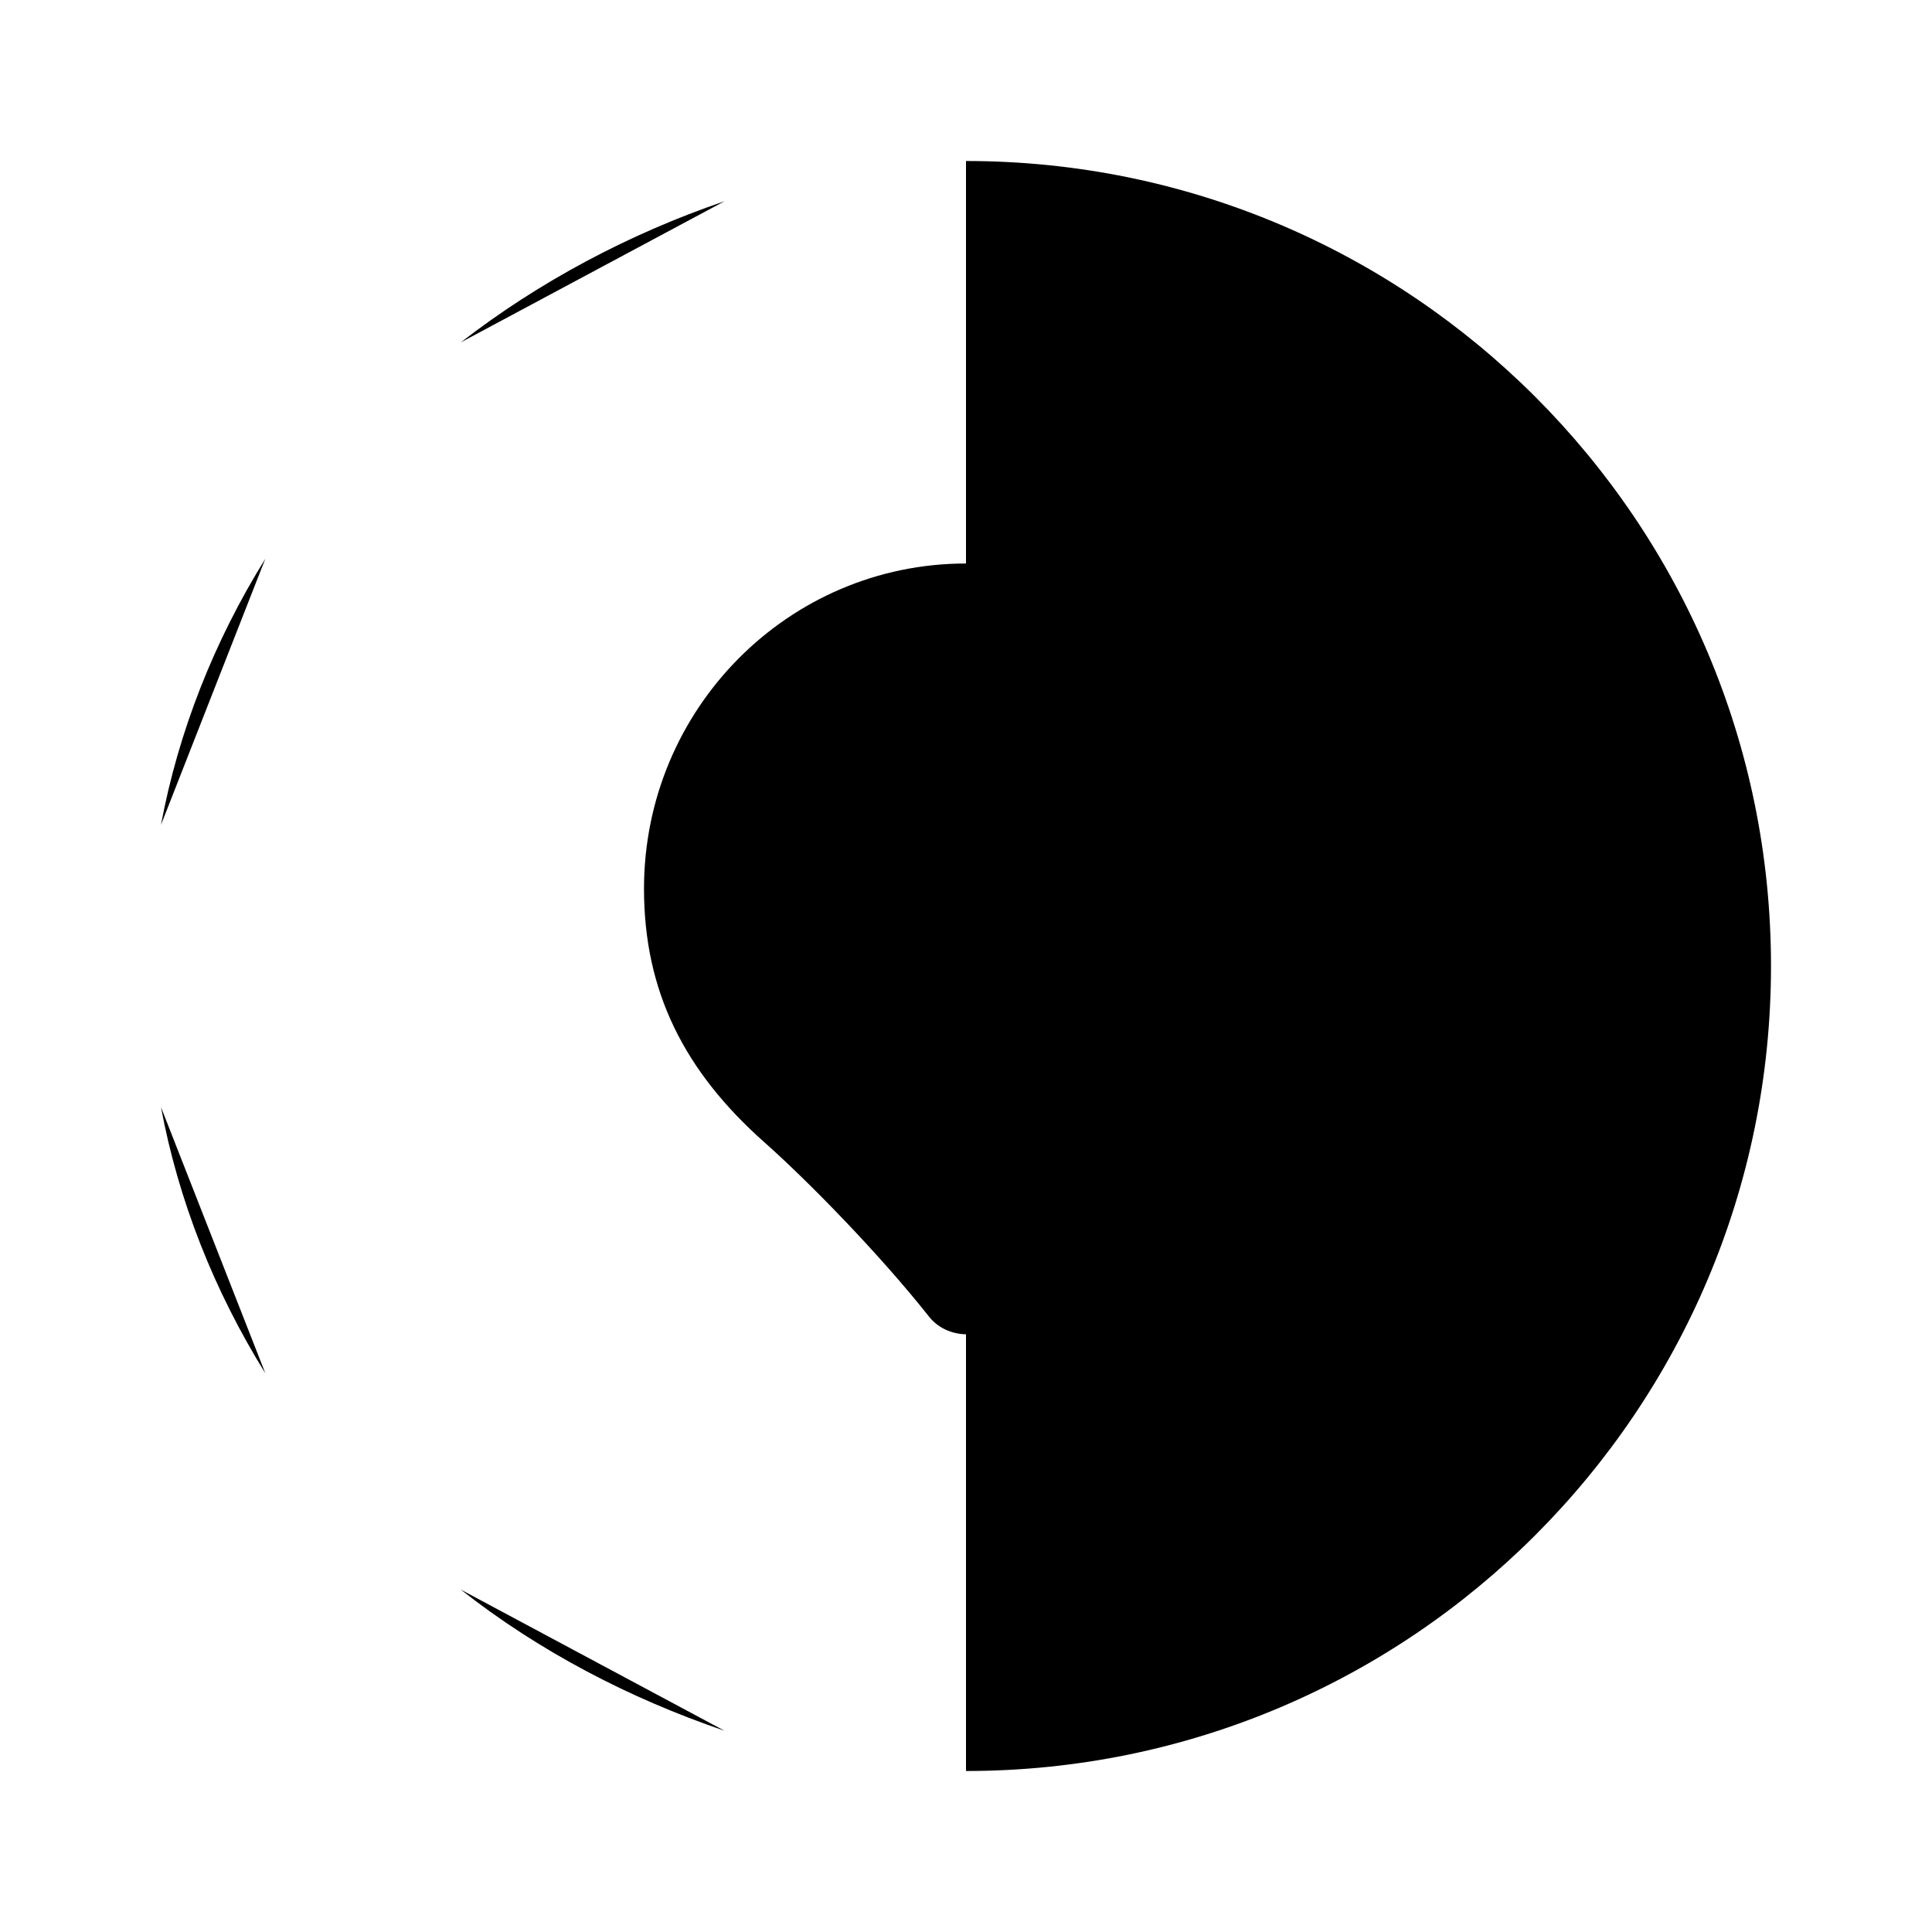 <svg viewBox="0 0 24 24" xmlns="http://www.w3.org/2000/svg"><path d="M12 2C17.524 2 22 6.478 22 12C22 17.522 17.524 22 12 22"/><path d="M9 21.5C7.812 21.095 6.695 20.511 5.723 19.746M5.723 4.254C6.695 3.501 7.812 2.905 9 2.5M2 10.246C2.216 9.088 2.66 7.964 3.296 6.941M2 13.754C2.216 14.912 2.66 16.036 3.296 17.059"/><path d="M12 11H12.006"/><path d="M12 7C9.791 7 8 8.809 8 11.04C8 12.316 8.5 13.308 9.5 14.194C10.043 14.676 10.928 15.581 11.541 16.356C11.769 16.644 12.24 16.65 12.47 16.363C13.087 15.591 13.957 14.676 14.5 14.194C15.5 13.308 16 12.316 16 11.04C16 8.809 14.209 7 12 7Z"/></svg>